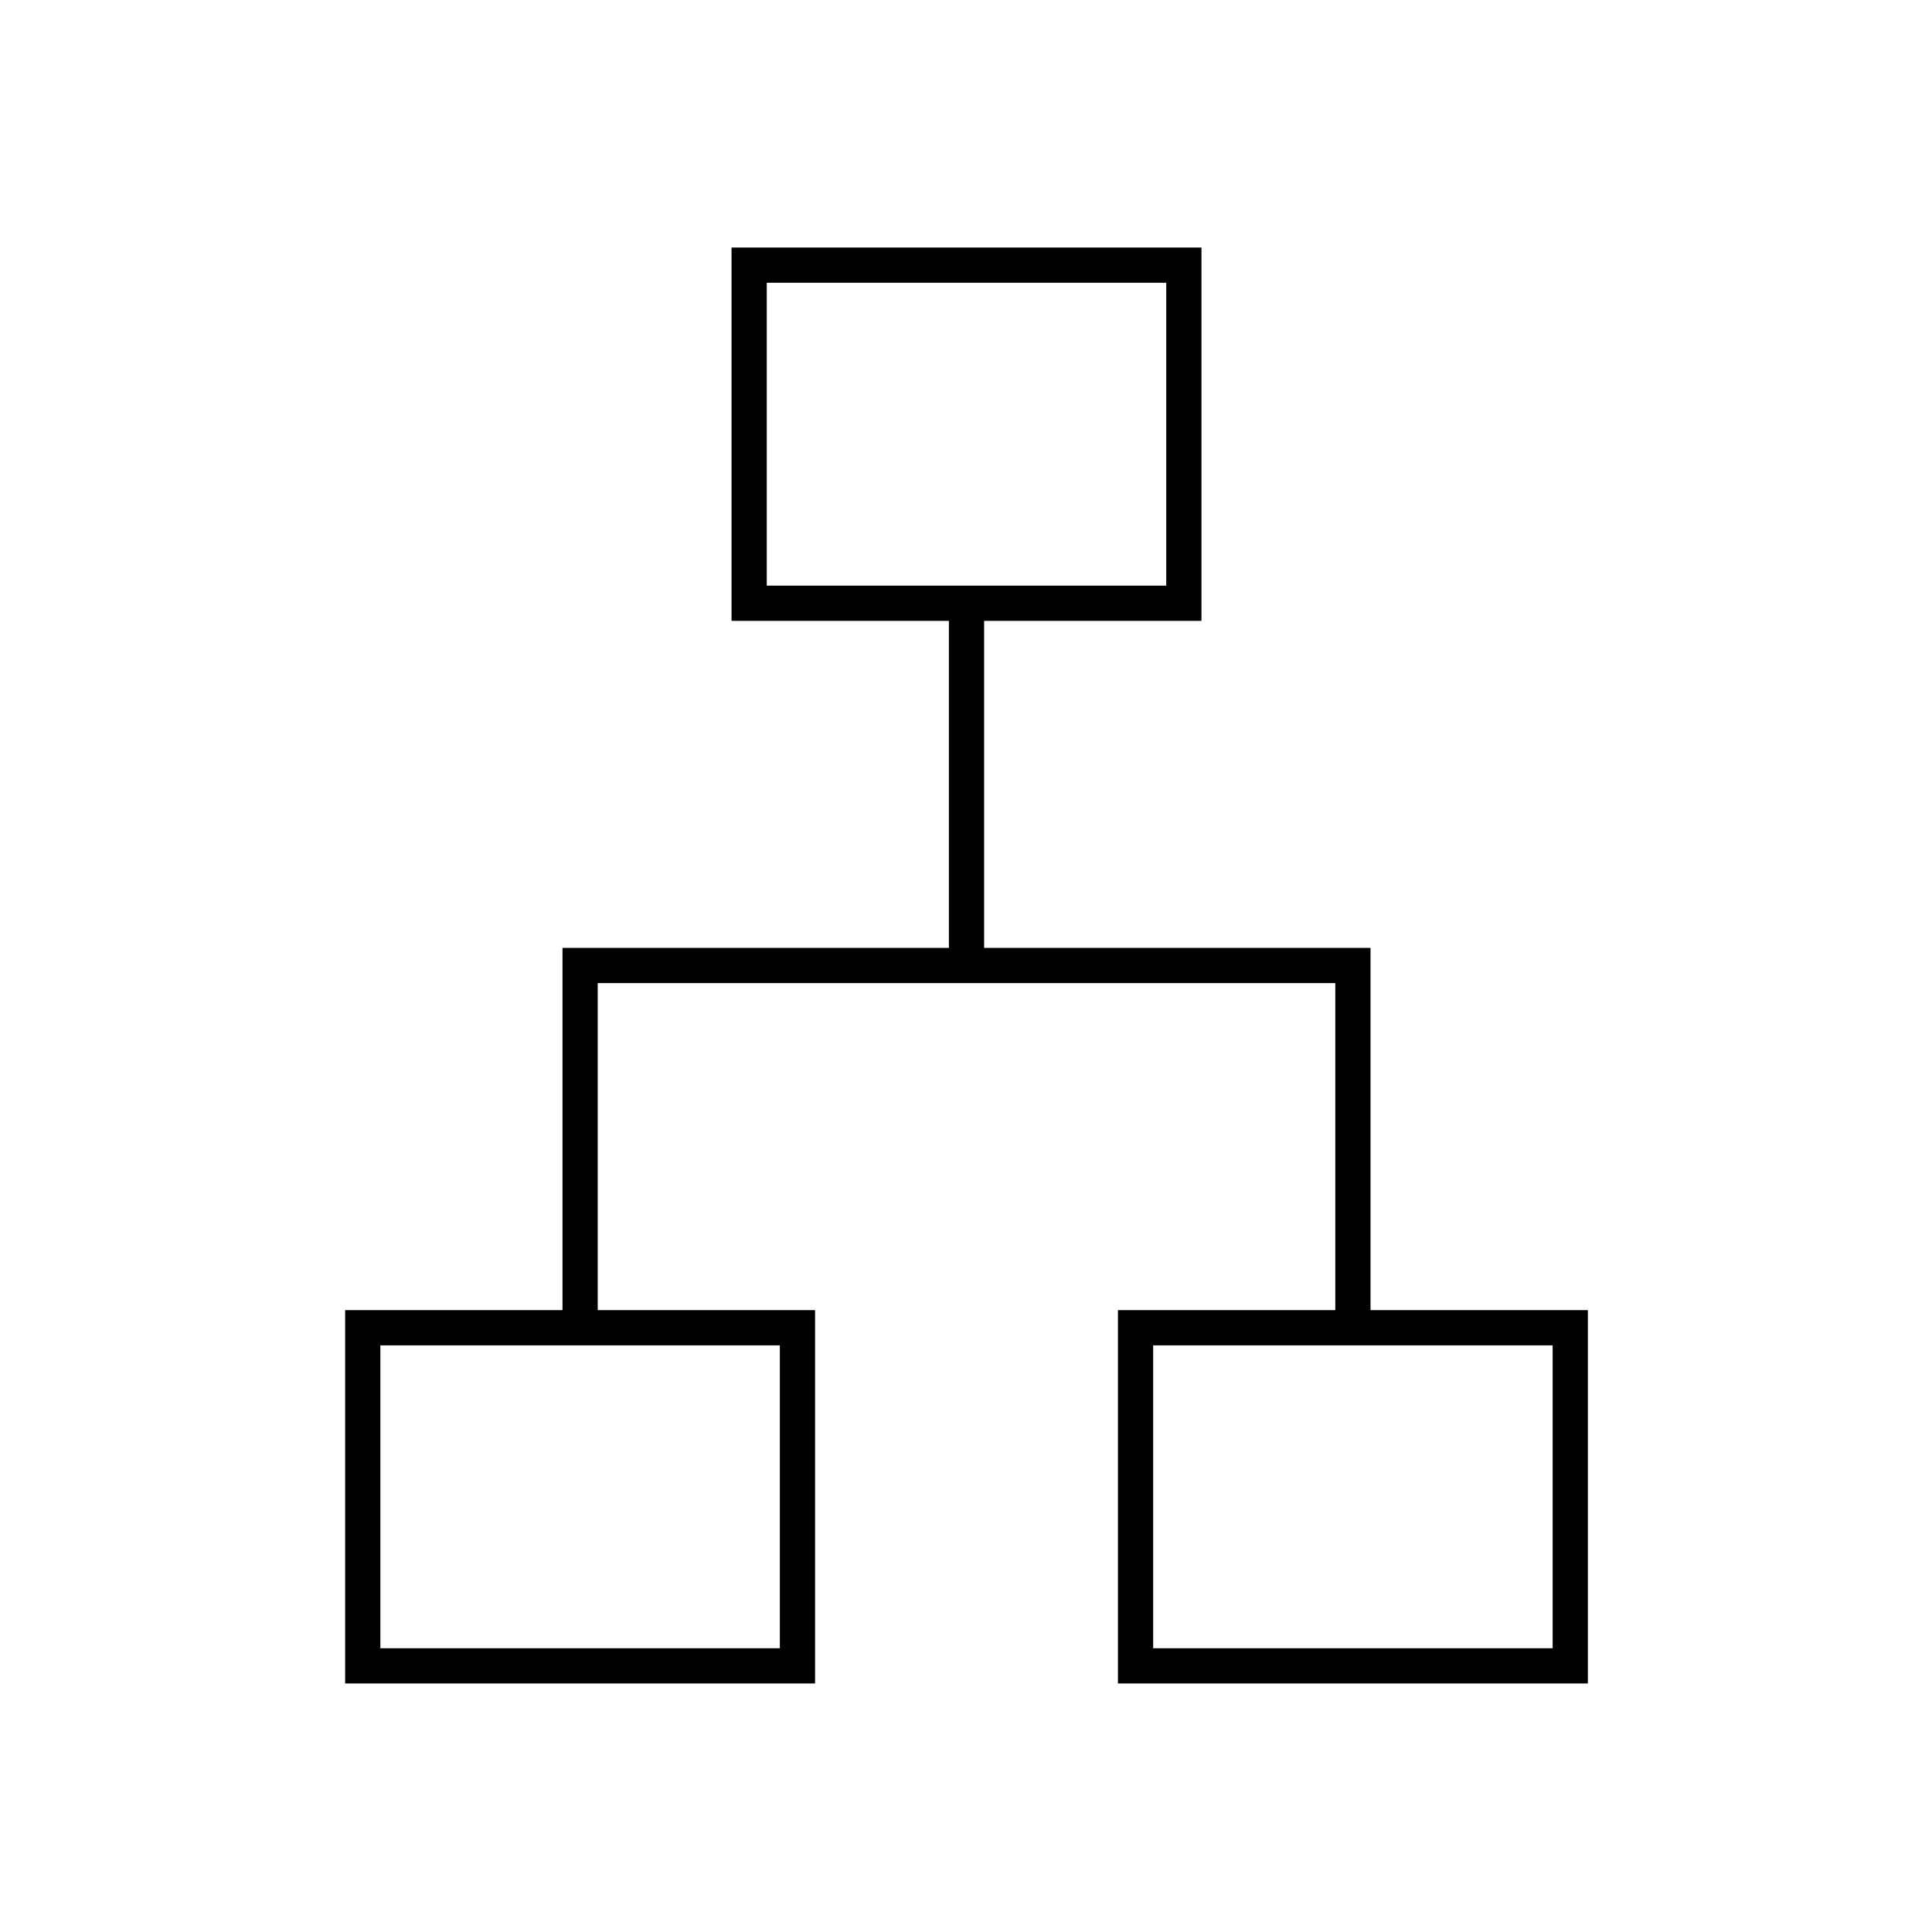 <svg xmlns="http://www.w3.org/2000/svg" height="20" viewBox="0 -960 960 960" width="20"><path d="M171.5-123.5V-309h108v-180h192v-162.5h-108V-837H597v185.5H489V-489h192v180h108v185.5H555.5V-309h108v-162.5H297V-309h108v185.5H171.5ZM381-669h198.5v-150.5H381V-669ZM189-141h198.5v-150.5H189V-141Zm384 0h198.5v-150.5H573V-141Zm-93-523Zm-92.5 372.5Zm185.5 0Z"/></svg>